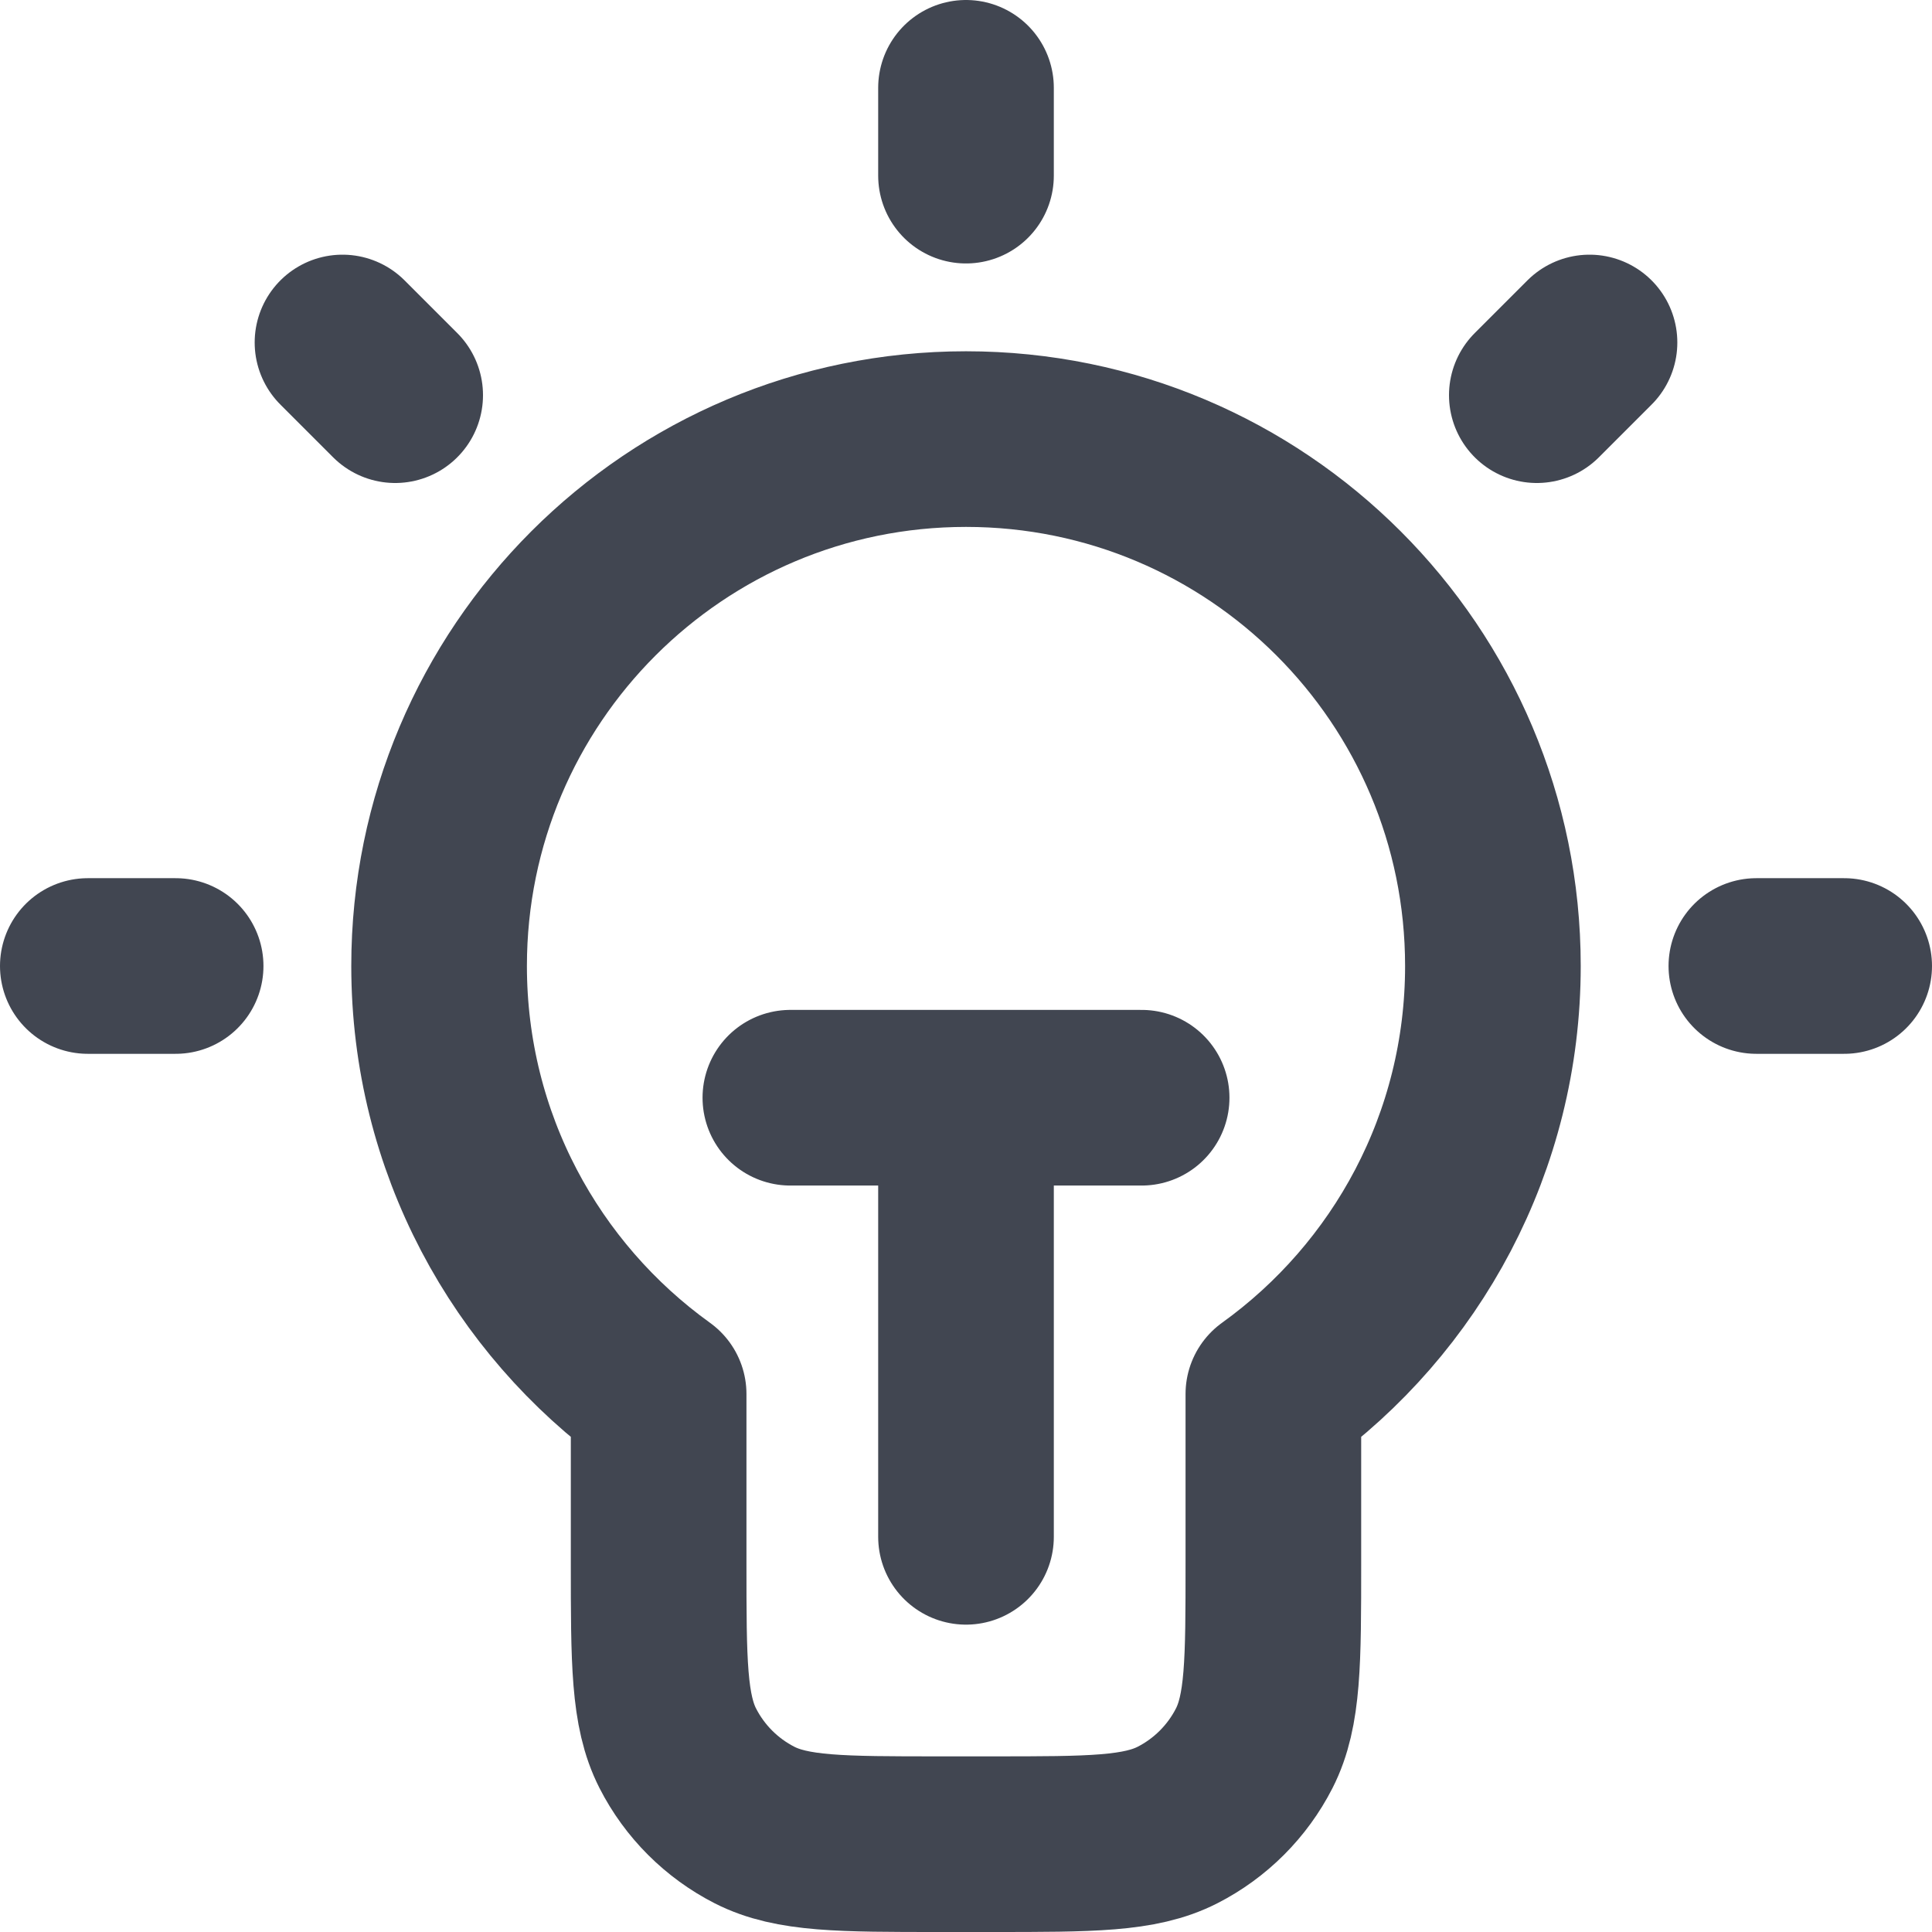 <svg width="22" height="22" viewBox="0 0 22 22" fill="none" xmlns="http://www.w3.org/2000/svg">
<path d="M11 1V2M2 11H1M4.5 4.5L3.9 3.9M17.5 4.5L18.1 3.9M21 11H20M9 12.5H13M11 12.5V17.5M14.5 15.874C16.014 14.785 17 13.008 17 11C17 7.686 14.314 5 11 5C7.686 5 5 7.686 5 11C5 13.008 5.986 14.785 7.5 15.874V17.8C7.5 18.92 7.5 19.48 7.718 19.908C7.91 20.284 8.216 20.59 8.592 20.782C9.02 21 9.58 21 10.7 21H11.3C12.42 21 12.98 21 13.408 20.782C13.784 20.59 14.09 20.284 14.282 19.908C14.5 19.48 14.5 18.92 14.5 17.8V15.874Z" stroke="#414651" stroke-width="2" stroke-linecap="round" stroke-linejoin="round"/>
</svg>
